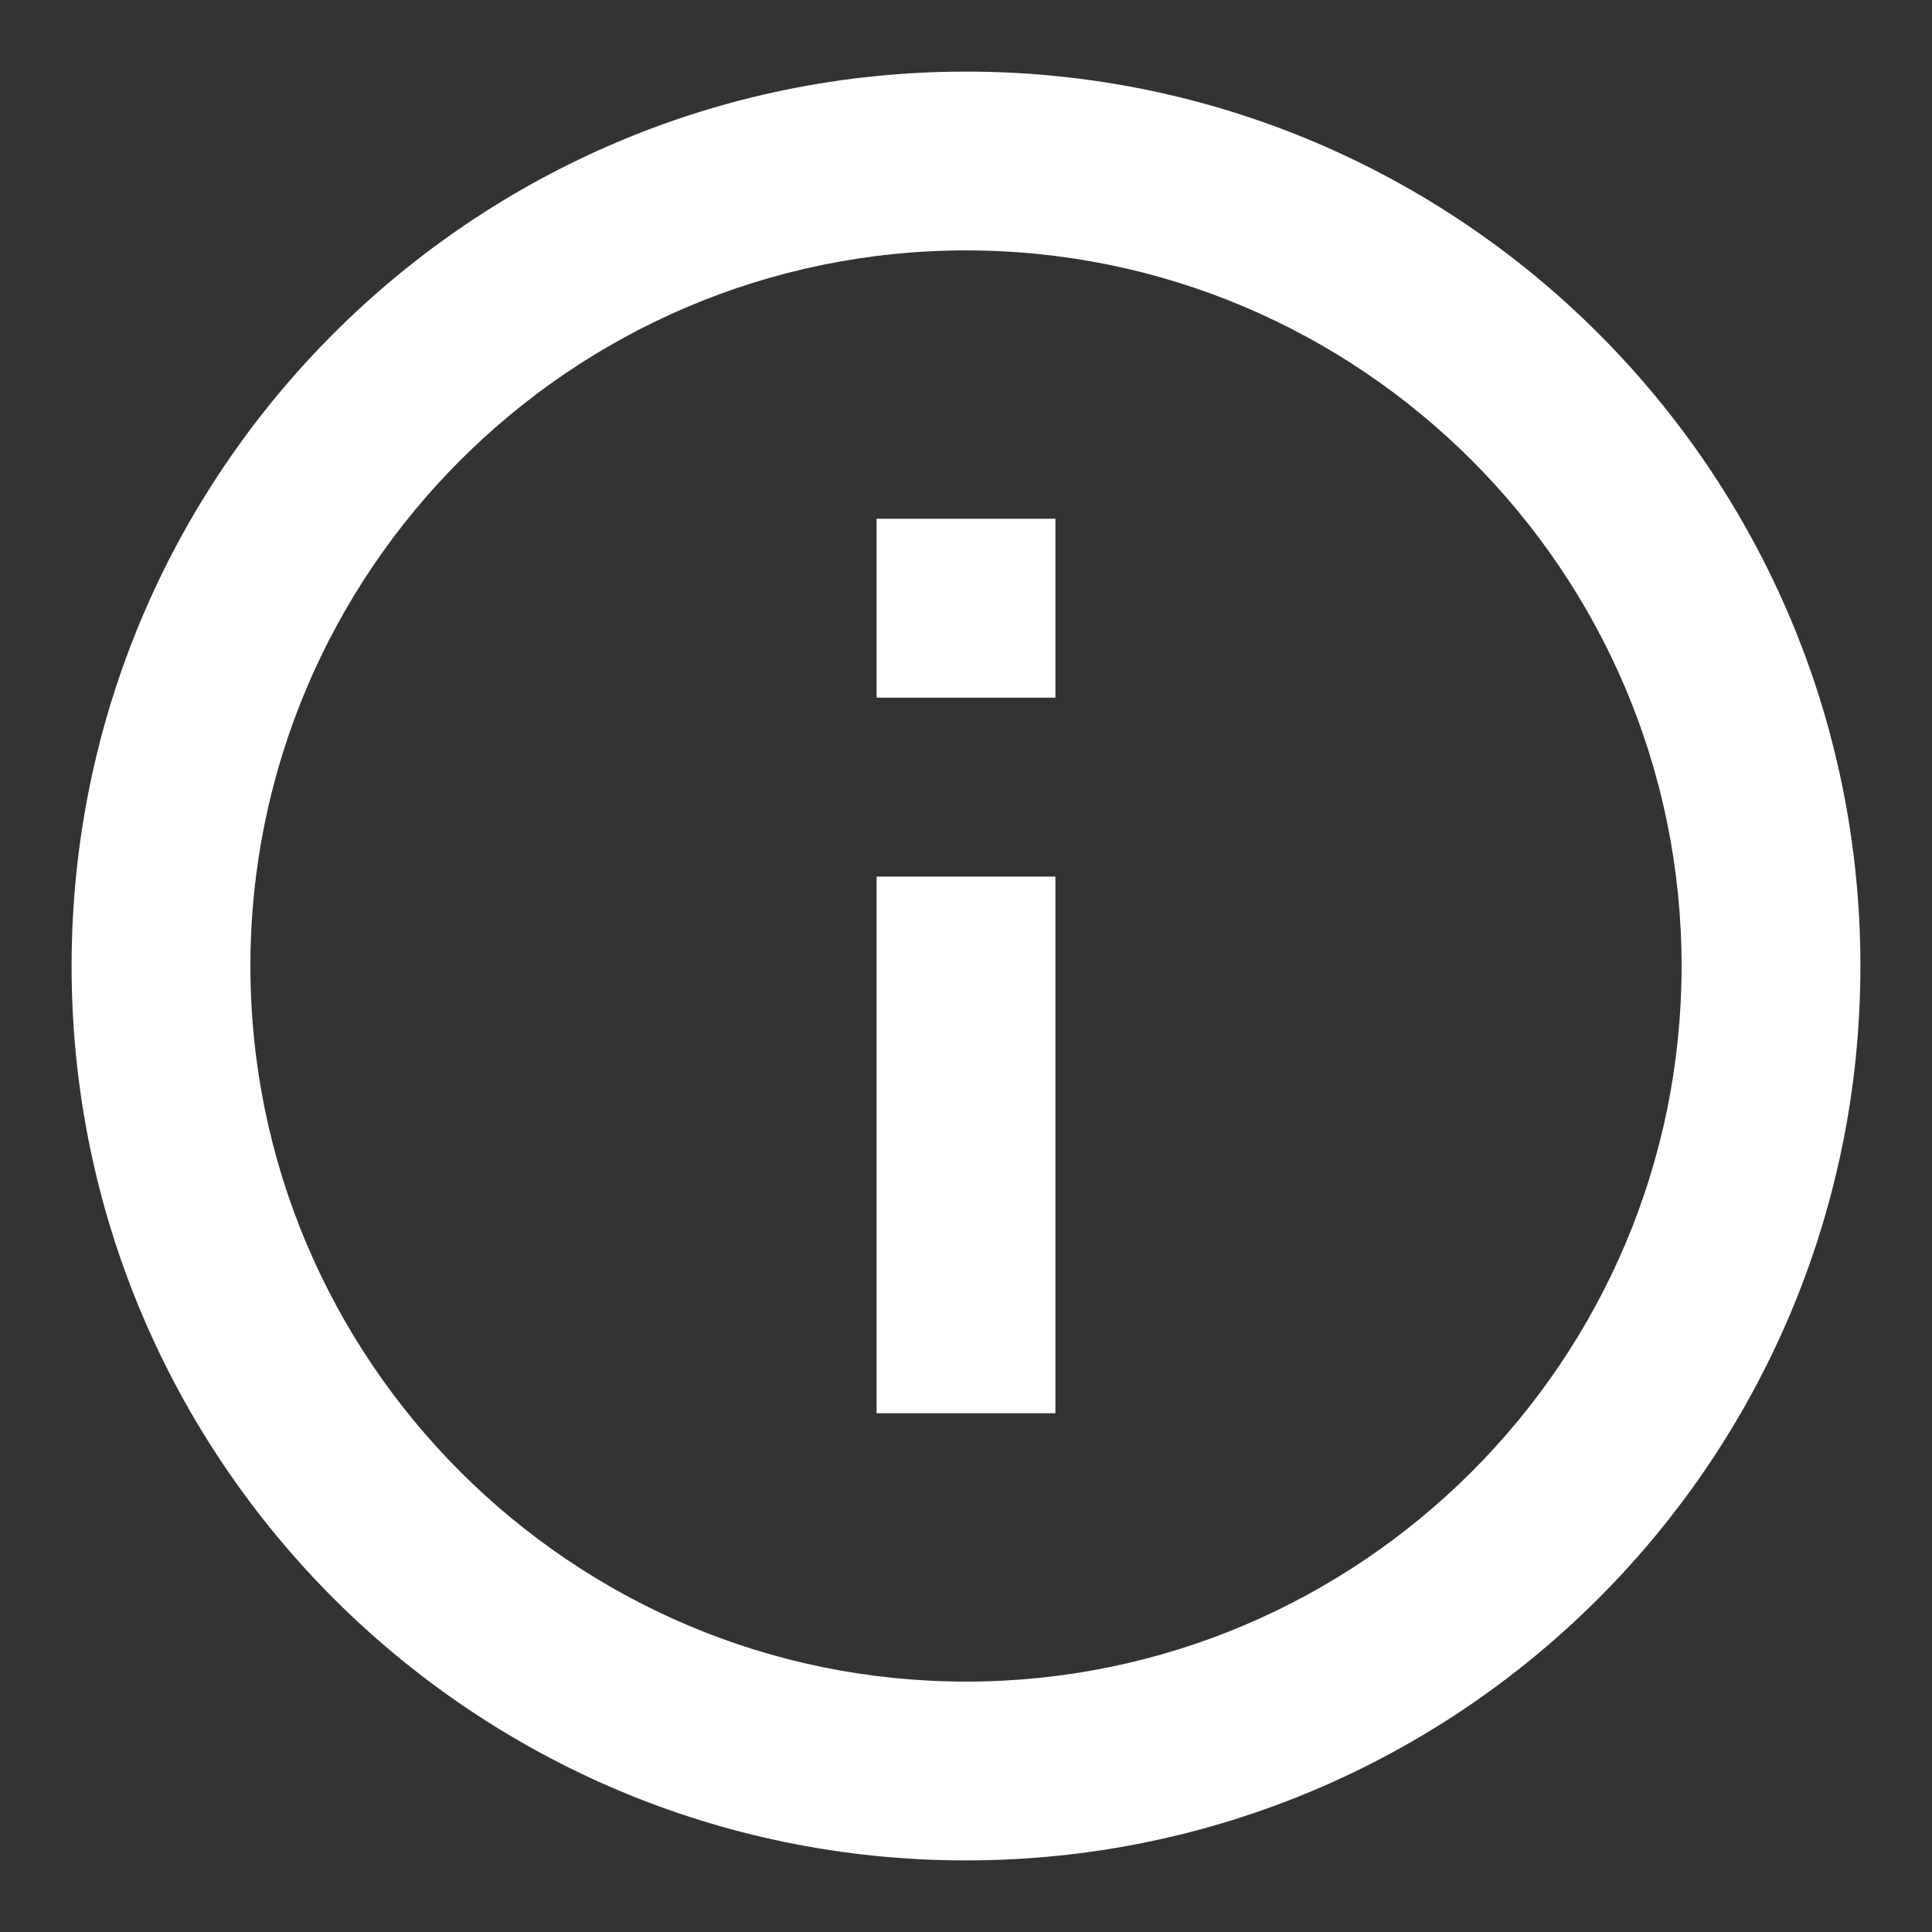 <svg width="18" height="18" viewBox="0 0 18 18" fill="none" xmlns="http://www.w3.org/2000/svg">
<rect x="0" y="0" width="18" height="18" fill="#333333" stroke="none"/>
<path d="M9.833 6.5H8.167V4.833H9.833V6.5ZM9.833 8.167H8.167V13.167H9.833V8.167ZM9 2.333C5.325 2.333 2.333 5.325 2.333 9C2.333 12.675 5.325 15.667 9 15.667C12.675 15.667 15.667 12.675 15.667 9C15.667 5.325 12.675 2.333 9 2.333ZM9 0.667C13.603 0.667 17.333 4.397 17.333 9C17.333 13.602 13.603 17.333 9 17.333C4.398 17.333 0.667 13.602 0.667 9C0.667 4.397 4.398 0.667 9 0.667Z" fill="white"/>
</svg>
